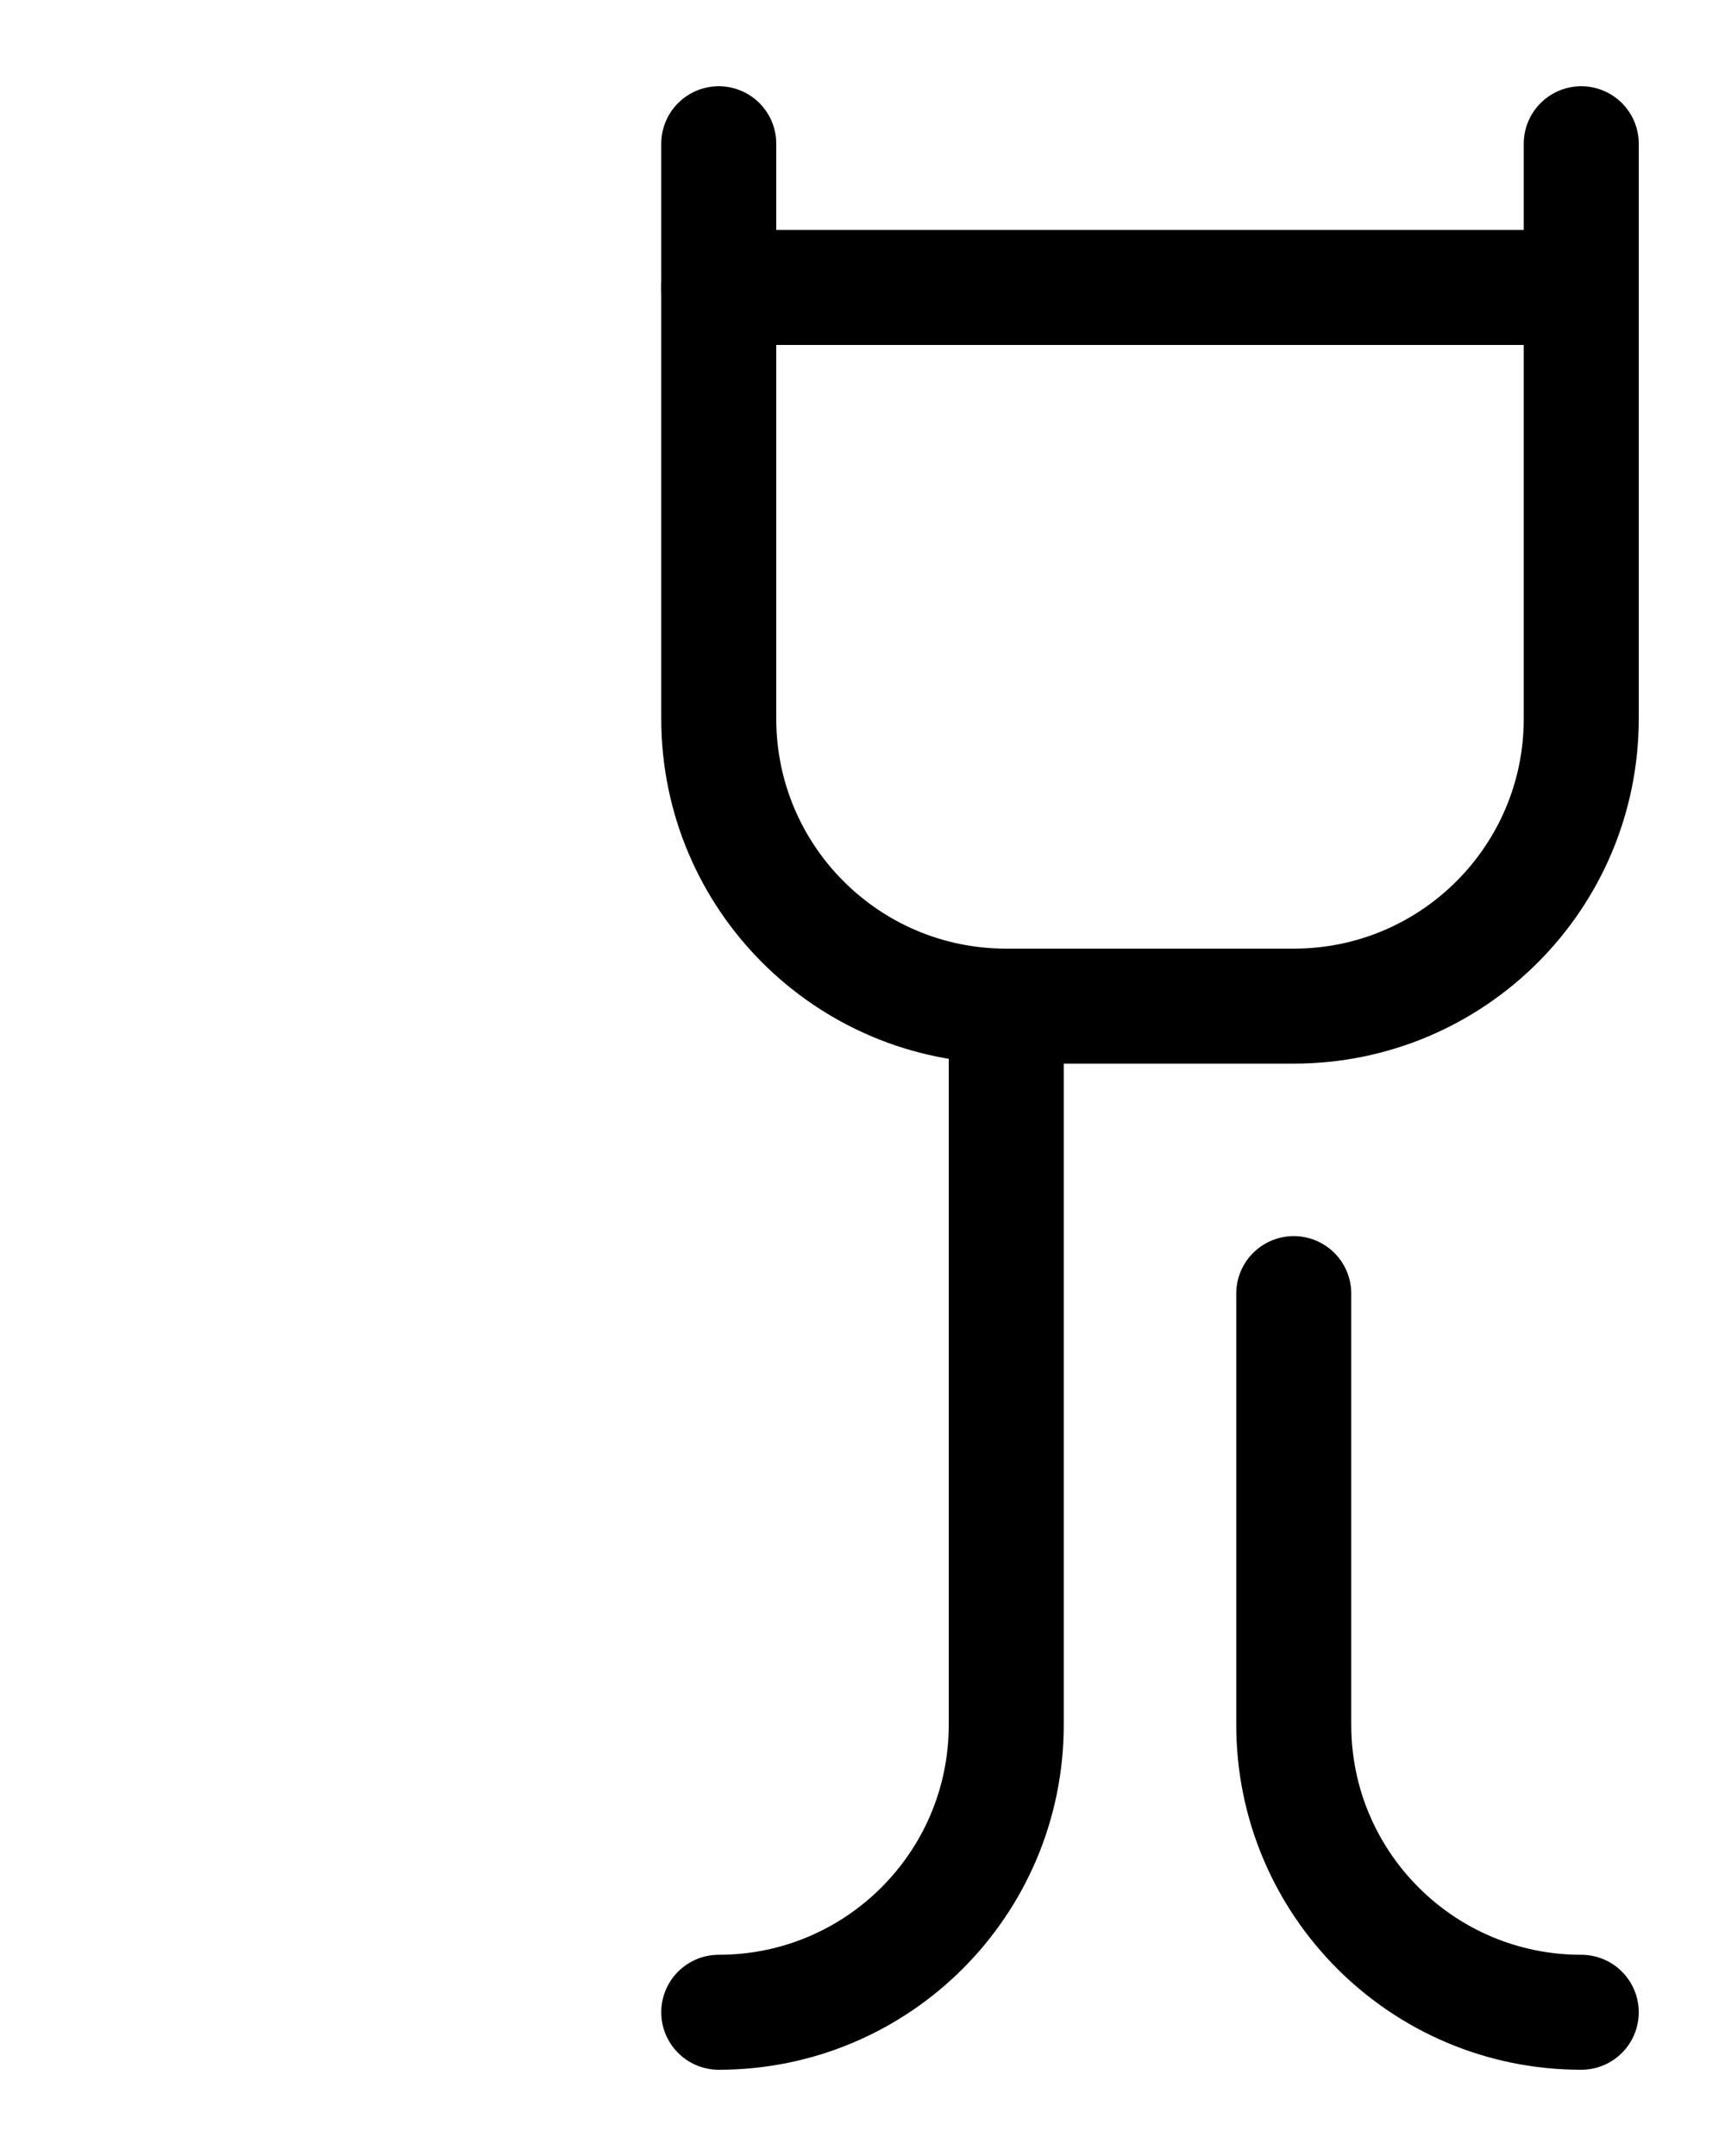 <?xml version="1.0" encoding="utf-8"?>
<!-- Generator: Adobe Illustrator 26.0.0, SVG Export Plug-In . SVG Version: 6.00 Build 0)  -->
<svg version="1.1" id="图层_1" xmlns="http://www.w3.org/2000/svg" xmlns:xlink="http://www.w3.org/1999/xlink" x="0px" y="0px"
	 viewBox="0 0 720 900" style="enable-background:new 0 0 720 900;" xml:space="preserve">
<style type="text/css">
	.st0{fill:none;stroke:#000000;stroke-width:48;stroke-linecap:round;stroke-linejoin:round;stroke-miterlimit:10;}
</style>
<path class="st0" d="M300,60v240c0,66.3,53.7,120,120,120h120c66.3,0,120-53.7,120-120V60"/>
<path class="st0" d="M300,120h360"/>
<path class="st0" d="M300,840c66.3,0,120-53.7,120-120V420"/>
<path class="st0" d="M540,540v180c0,66.3,53.7,120,120,120"/>
</svg>
